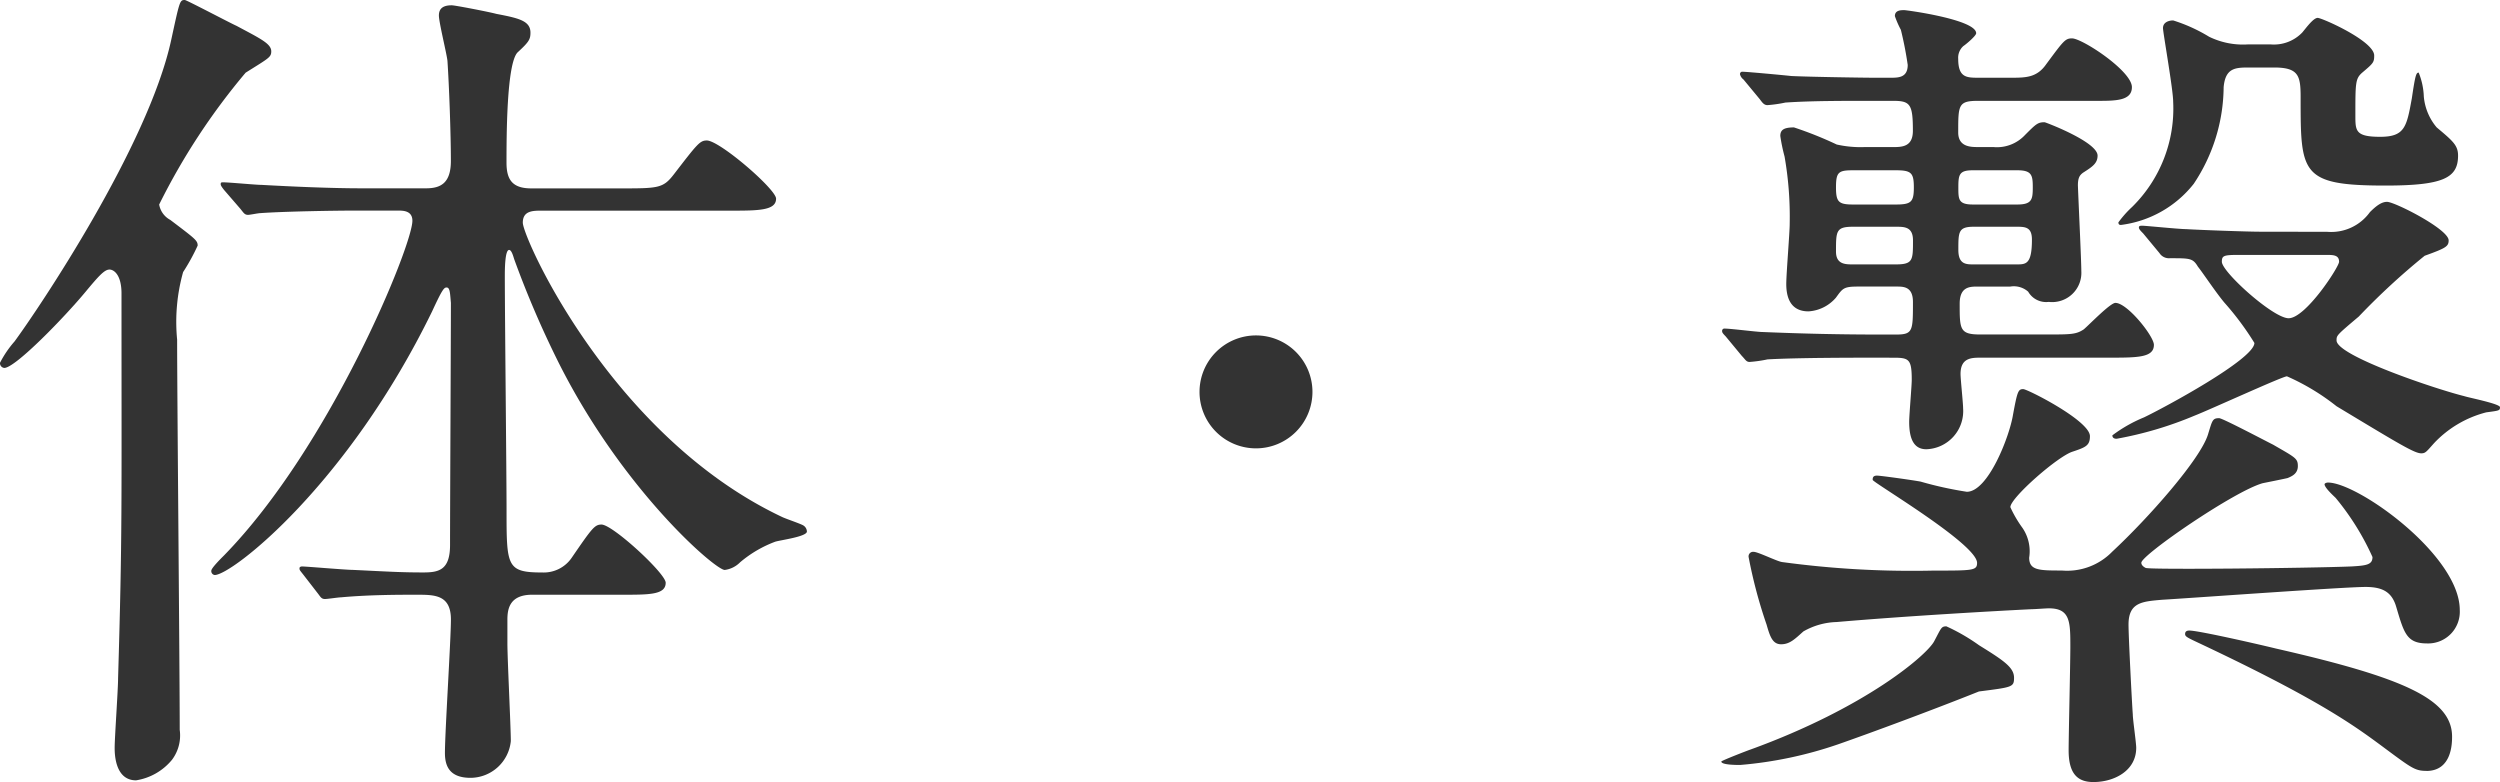 <svg id="story_connect" xmlns="http://www.w3.org/2000/svg" width="122.732" height="38.395" viewBox="0 0 122.732 38.395">
  <g id="グループ_54" data-name="グループ 54" transform="translate(-1009.344 -2487.269)">
    <path id="パス_231" data-name="パス 231" d="M1013.545,2501.593c-1.008,1.219-3.444,3.739-3.991,3.739a.235.235,0,0,1-.21-.252,5.135,5.135,0,0,1,.715-1.05c1.176-1.6,6.553-9.578,7.687-14.787.421-1.932.421-1.974.672-1.974.085,0,2.395,1.218,2.521,1.26,1.176.63,1.722.882,1.722,1.26,0,.294-.126.336-1.26,1.05a32.309,32.309,0,0,0-4.243,6.47,1.056,1.056,0,0,0,.546.756c1.218.924,1.344,1.008,1.344,1.26a9.984,9.984,0,0,1-.714,1.3,9.041,9.041,0,0,0-.294,3.318c0,2.731.127,16.131.127,19.156a1.992,1.992,0,0,1-.379,1.47,2.856,2.856,0,0,1-1.764,1.009c-1.051,0-1.051-1.345-1.051-1.6,0-.5.168-2.856.168-3.4.21-7.1.168-8.276.168-18.9,0-.924-.378-1.176-.588-1.176C1014.469,2500.5,1014.175,2500.837,1013.545,2501.593Zm10.67,13.863c-.168-.21-.168-.21-.168-.294,0-.042.042-.084.126-.084.21,0,2.143.168,2.479.168,1.764.084,2.352.126,3.486.126.756,0,1.3-.126,1.3-1.345,0-1.89.042-10.166.042-11.888-.042-.462-.042-.756-.21-.756-.126,0-.21.084-.714,1.176-4.158,8.528-9.83,12.939-10.67,12.939a.19.19,0,0,1-.168-.21c0-.126.42-.547.63-.757,5.209-5.335,9.242-15.206,9.242-16.424,0-.5-.462-.5-.714-.5h-2.1c-.967,0-3.529.042-4.663.126-.084,0-.5.084-.588.084-.168,0-.21-.084-.378-.294l-.8-.925c-.168-.21-.168-.252-.168-.294,0-.084.042-.084.126-.084.294,0,1.6.126,1.891.126,1.512.084,3.4.168,4.915.168h3.15c.714,0,1.218-.252,1.218-1.344,0-1.3-.084-3.655-.168-4.915-.042-.378-.42-1.89-.42-2.226,0-.378.252-.5.631-.5.168,0,1.89.336,2.183.42,1.093.21,1.681.336,1.681.924,0,.336-.084.462-.63.966-.546.546-.546,4.2-.546,5.419,0,.84.294,1.26,1.218,1.26h4.327c1.932,0,2.142,0,2.689-.714,1.134-1.47,1.26-1.638,1.6-1.638.629,0,3.4,2.394,3.4,2.856,0,.589-.882.589-2.268.589h-9.242c-.42,0-.924,0-.924.588,0,.756,4.368,10.5,12.729,14.45.168.084.924.336,1.05.42a.364.364,0,0,1,.168.294c0,.253-1.3.42-1.555.5a5.791,5.791,0,0,0-1.722,1.009,1.3,1.3,0,0,1-.757.378c-.462,0-5-3.907-8.149-10.166a48.236,48.236,0,0,1-2.184-5.083c-.042-.126-.126-.462-.252-.462-.211,0-.211,1.008-.211,1.3,0,1.806.085,9.788.085,11.426,0,2.815,0,3.109,1.764,3.109a1.662,1.662,0,0,0,1.429-.715c1.008-1.47,1.134-1.638,1.47-1.638.545,0,3.15,2.4,3.15,2.857,0,.588-.8.588-2.1.588h-4.453c-1.092,0-1.218.672-1.218,1.218v1.177c0,.755.168,4.116.168,4.788a2,2,0,0,1-1.974,1.806c-1.009,0-1.261-.546-1.261-1.218,0-1.008.294-5.587.294-6.553,0-1.218-.8-1.218-1.68-1.218-.84,0-2.31,0-3.7.126-.126,0-.672.084-.8.084-.168,0-.21-.084-.336-.252Z" fill="#333"/>
    <path id="パス_232" data-name="パス 232" d="M1068.232,2506.508a2.772,2.772,0,1,1,2.772,2.772A2.77,2.77,0,0,1,1068.232,2506.508Z" fill="#333"/>
    <path id="パス_233" data-name="パス 233" d="M1093.848,2524.655c0-.042,1.3-.546,1.429-.588,5.671-2.058,8.7-4.663,9.031-5.335.336-.63.336-.714.589-.714a9.445,9.445,0,0,1,1.6.925c1.218.755,1.722,1.091,1.722,1.6,0,.462-.084.462-1.722.672-2.311.924-5.377,2.058-6.931,2.6a19.782,19.782,0,0,1-4.789,1.008C1094.6,2524.823,1093.848,2524.823,1093.848,2524.655Zm7.688-19.827c-1.134,0-3.949,0-5.419.084a6.372,6.372,0,0,1-.882.126c-.168,0-.21-.126-.378-.294l-.8-.967c-.169-.168-.169-.209-.169-.252a.111.111,0,0,1,.127-.125c.294,0,1.6.168,1.848.168,2.016.083,3.781.125,5.881.125h.672c.84,0,.84-.168.84-1.6,0-.756-.462-.756-.8-.756h-1.89c-.714,0-.756.084-1.092.546a1.93,1.93,0,0,1-1.345.672c-.756,0-1.092-.5-1.092-1.344,0-.5.168-2.52.168-2.94a17.133,17.133,0,0,0-.252-3.319,8.6,8.6,0,0,1-.209-1.008c0-.294.167-.42.671-.42a18.327,18.327,0,0,1,2.1.84,5.334,5.334,0,0,0,1.344.126h1.386c.462,0,1.008,0,1.008-.8,0-1.3-.126-1.47-.966-1.47h-1.26c-1.26,0-2.815,0-4.033.084a6.371,6.371,0,0,1-.882.126c-.168,0-.252-.126-.378-.294l-.8-.967a.445.445,0,0,1-.168-.252.111.111,0,0,1,.126-.126c.21,0,2.016.168,2.394.21.84.042,3.529.084,4.033.084h.84c.378,0,.84,0,.84-.63a17.544,17.544,0,0,0-.336-1.722,4.657,4.657,0,0,1-.294-.672c0-.294.294-.294.462-.294.126,0,3.529.462,3.529,1.134,0,.126-.5.546-.63.63a.767.767,0,0,0-.252.63c0,.924.42.924,1.008.924h1.554c.756,0,1.3,0,1.764-.672.841-1.134.925-1.26,1.261-1.26.5,0,2.94,1.6,2.94,2.394,0,.673-.8.673-1.722.673h-5.839c-.966,0-.966.21-.966,1.554,0,.714.63.714.966.714h.756a1.88,1.88,0,0,0,1.554-.588c.546-.546.63-.63.966-.63.042,0,2.6.966,2.6,1.638,0,.378-.252.546-.714.84-.168.126-.252.252-.252.63.042,1.093.168,3.7.168,4.2a1.435,1.435,0,0,1-1.6,1.512,1.016,1.016,0,0,1-1.008-.5,1.063,1.063,0,0,0-.882-.252h-1.6c-.378,0-.882,0-.882.84,0,1.261,0,1.512,1.008,1.512h3.234c1.219,0,1.471,0,1.849-.251.252-.21,1.3-1.3,1.554-1.3.588,0,1.89,1.638,1.89,2.059,0,.63-.8.63-2.226.63h-6.259c-.462,0-1.008,0-1.008.8,0,.252.126,1.428.126,1.68a1.873,1.873,0,0,1-1.807,2.016c-.63,0-.84-.546-.84-1.344,0-.336.126-1.764.126-2.058,0-1.008-.126-1.092-.882-1.092Zm23.23,10.25c.756-.042,1.05-.084,1.05-.463a12.687,12.687,0,0,0-1.806-2.9c-.084-.084-.547-.5-.547-.672,0-.042.084-.084.169-.084,1.47,0,6.469,3.57,6.469,6.259a1.556,1.556,0,0,1-1.6,1.639c-1.007,0-1.133-.5-1.511-1.765-.21-.756-.672-1.008-1.513-1.008-1.05,0-8.569.546-10,.63-.966.084-1.638.126-1.638,1.218,0,.588.168,3.865.21,4.411,0,.252.168,1.386.168,1.638,0,1.134-1.092,1.681-2.1,1.681-.756,0-1.218-.379-1.218-1.555,0-.714.084-4.285.084-5.083,0-1.218,0-1.89-1.051-1.89-.168,0-.672.042-.84.042-1.723.084-6.175.336-9.577.63a3.47,3.47,0,0,0-1.639.462c-.42.378-.672.63-1.091.63s-.547-.378-.715-.966a23.641,23.641,0,0,1-.882-3.319.223.223,0,0,1,.252-.252c.21,0,1.134.463,1.387.5a47.229,47.229,0,0,0,7.434.42c1.933,0,2.143,0,2.143-.378,0-.925-5.125-3.949-5.125-4.075,0-.084,0-.21.21-.21.168,0,1.68.21,2.142.294a17.984,17.984,0,0,0,2.269.5c1.05,0,2.1-2.73,2.268-3.781.21-1.134.252-1.26.5-1.26.21,0,3.277,1.554,3.277,2.311,0,.461-.21.545-.84.756-.714.21-3.067,2.268-3.067,2.73a5.785,5.785,0,0,0,.588,1.008,2.035,2.035,0,0,1,.336,1.47c0,.631.5.631,1.6.631a3.085,3.085,0,0,0,2.478-.925c1.764-1.638,4.327-4.536,4.7-5.754.21-.673.21-.8.547-.8.168,0,2.31,1.134,2.647,1.3,1.092.631,1.218.673,1.218,1.051s-.294.5-.5.588c-.168.042-1.009.21-1.219.252-1.386.378-5.965,3.528-5.965,3.907,0,.126.126.21.21.252C1114.81,2515.246,1122.707,2515.162,1124.766,2515.078Zm-22.348-17.769c.756,0,.882-.127.882-.841s-.126-.84-.882-.84h-2.1c-.714,0-.84.084-.84.84,0,.714.126.841.84.841Zm0,2.94c.84,0,.84-.21.84-1.176,0-.673-.42-.673-.84-.673h-2.1c-.84,0-.84.21-.84,1.219,0,.63.462.63.84.63Zm3.781-4.621c-.672,0-.714.21-.714.84,0,.588,0,.841.714.841h2.184c.714,0,.756-.253.756-.841s-.042-.84-.756-.84Zm2.142,4.621c.462,0,.756,0,.756-1.218,0-.588-.294-.631-.714-.631h-2.142c-.756,0-.756.253-.756,1.135,0,.714.378.714.756.714Zm15.249-1.6a2.342,2.342,0,0,0,2.1-.966c.336-.336.589-.505.841-.505.378,0,3.024,1.344,3.024,1.891,0,.294-.126.378-1.177.756a34.23,34.23,0,0,0-3.234,2.983c-1.092.923-1.092.923-1.092,1.175,0,.757,4.915,2.4,6.259,2.731.252.084,1.765.378,1.765.546s-.042.168-.673.252a5.336,5.336,0,0,0-2.563,1.512c-.378.421-.42.5-.63.5-.336,0-1.091-.463-4.158-2.311a11.066,11.066,0,0,0-2.436-1.47c-.21,0-3.782,1.638-4.537,1.932a18.083,18.083,0,0,1-3.823,1.134c-.042,0-.21,0-.21-.168a7.01,7.01,0,0,1,1.554-.882c.967-.462,5.419-2.856,5.419-3.654a14.038,14.038,0,0,0-1.47-1.975c-.421-.5-1.092-1.512-1.3-1.764-.252-.42-.378-.42-1.386-.42a.551.551,0,0,1-.505-.252l-.8-.966c-.126-.127-.21-.211-.21-.294s.084-.084.168-.084c.168,0,1.807.167,2.143.167.672.042,2.982.127,3.654.127Zm-2.773-9.2a1.928,1.928,0,0,0,1.555-.588c.21-.252.545-.714.755-.714s2.773,1.134,2.773,1.848c0,.336-.042.378-.588.84-.336.294-.336.5-.336,2.1,0,.756,0,1.05,1.218,1.05s1.3-.5,1.554-1.89c.168-1.135.21-1.261.336-1.261a3.444,3.444,0,0,1,.252,1.177,2.718,2.718,0,0,0,.631,1.512c.8.672,1.05.882,1.05,1.386,0,1.092-.714,1.47-3.57,1.47-4.159,0-4.159-.588-4.159-4.326,0-1.051-.084-1.47-1.3-1.47h-1.261c-.672,0-1.134.042-1.218.965a8.649,8.649,0,0,1-1.47,4.747,5.409,5.409,0,0,1-3.571,2.017c-.042,0-.126,0-.126-.126a5.122,5.122,0,0,1,.672-.756,6.769,6.769,0,0,0,2.017-5.167c0-.589-.5-3.4-.5-3.613,0-.294.294-.378.5-.378a7.945,7.945,0,0,1,1.763.8,3.783,3.783,0,0,0,1.891.378Zm7.645,35.664c-.546,0-.714-.126-2.015-1.092-1.471-1.092-3.152-2.352-9.116-5.166-.63-.295-.714-.337-.714-.463s.084-.168.21-.168c.462,0,3.57.715,4.243.882,6.259,1.429,8.653,2.479,8.653,4.327C1129.723,2523.731,1129.723,2525.117,1128.462,2525.117Zm-9.241-25.33c-.714,0-.8.042-.8.336,0,.5,2.521,2.773,3.277,2.773.84,0,2.478-2.521,2.478-2.773,0-.336-.294-.336-.631-.336Z" fill="#333"/>
  </g>
</svg>

